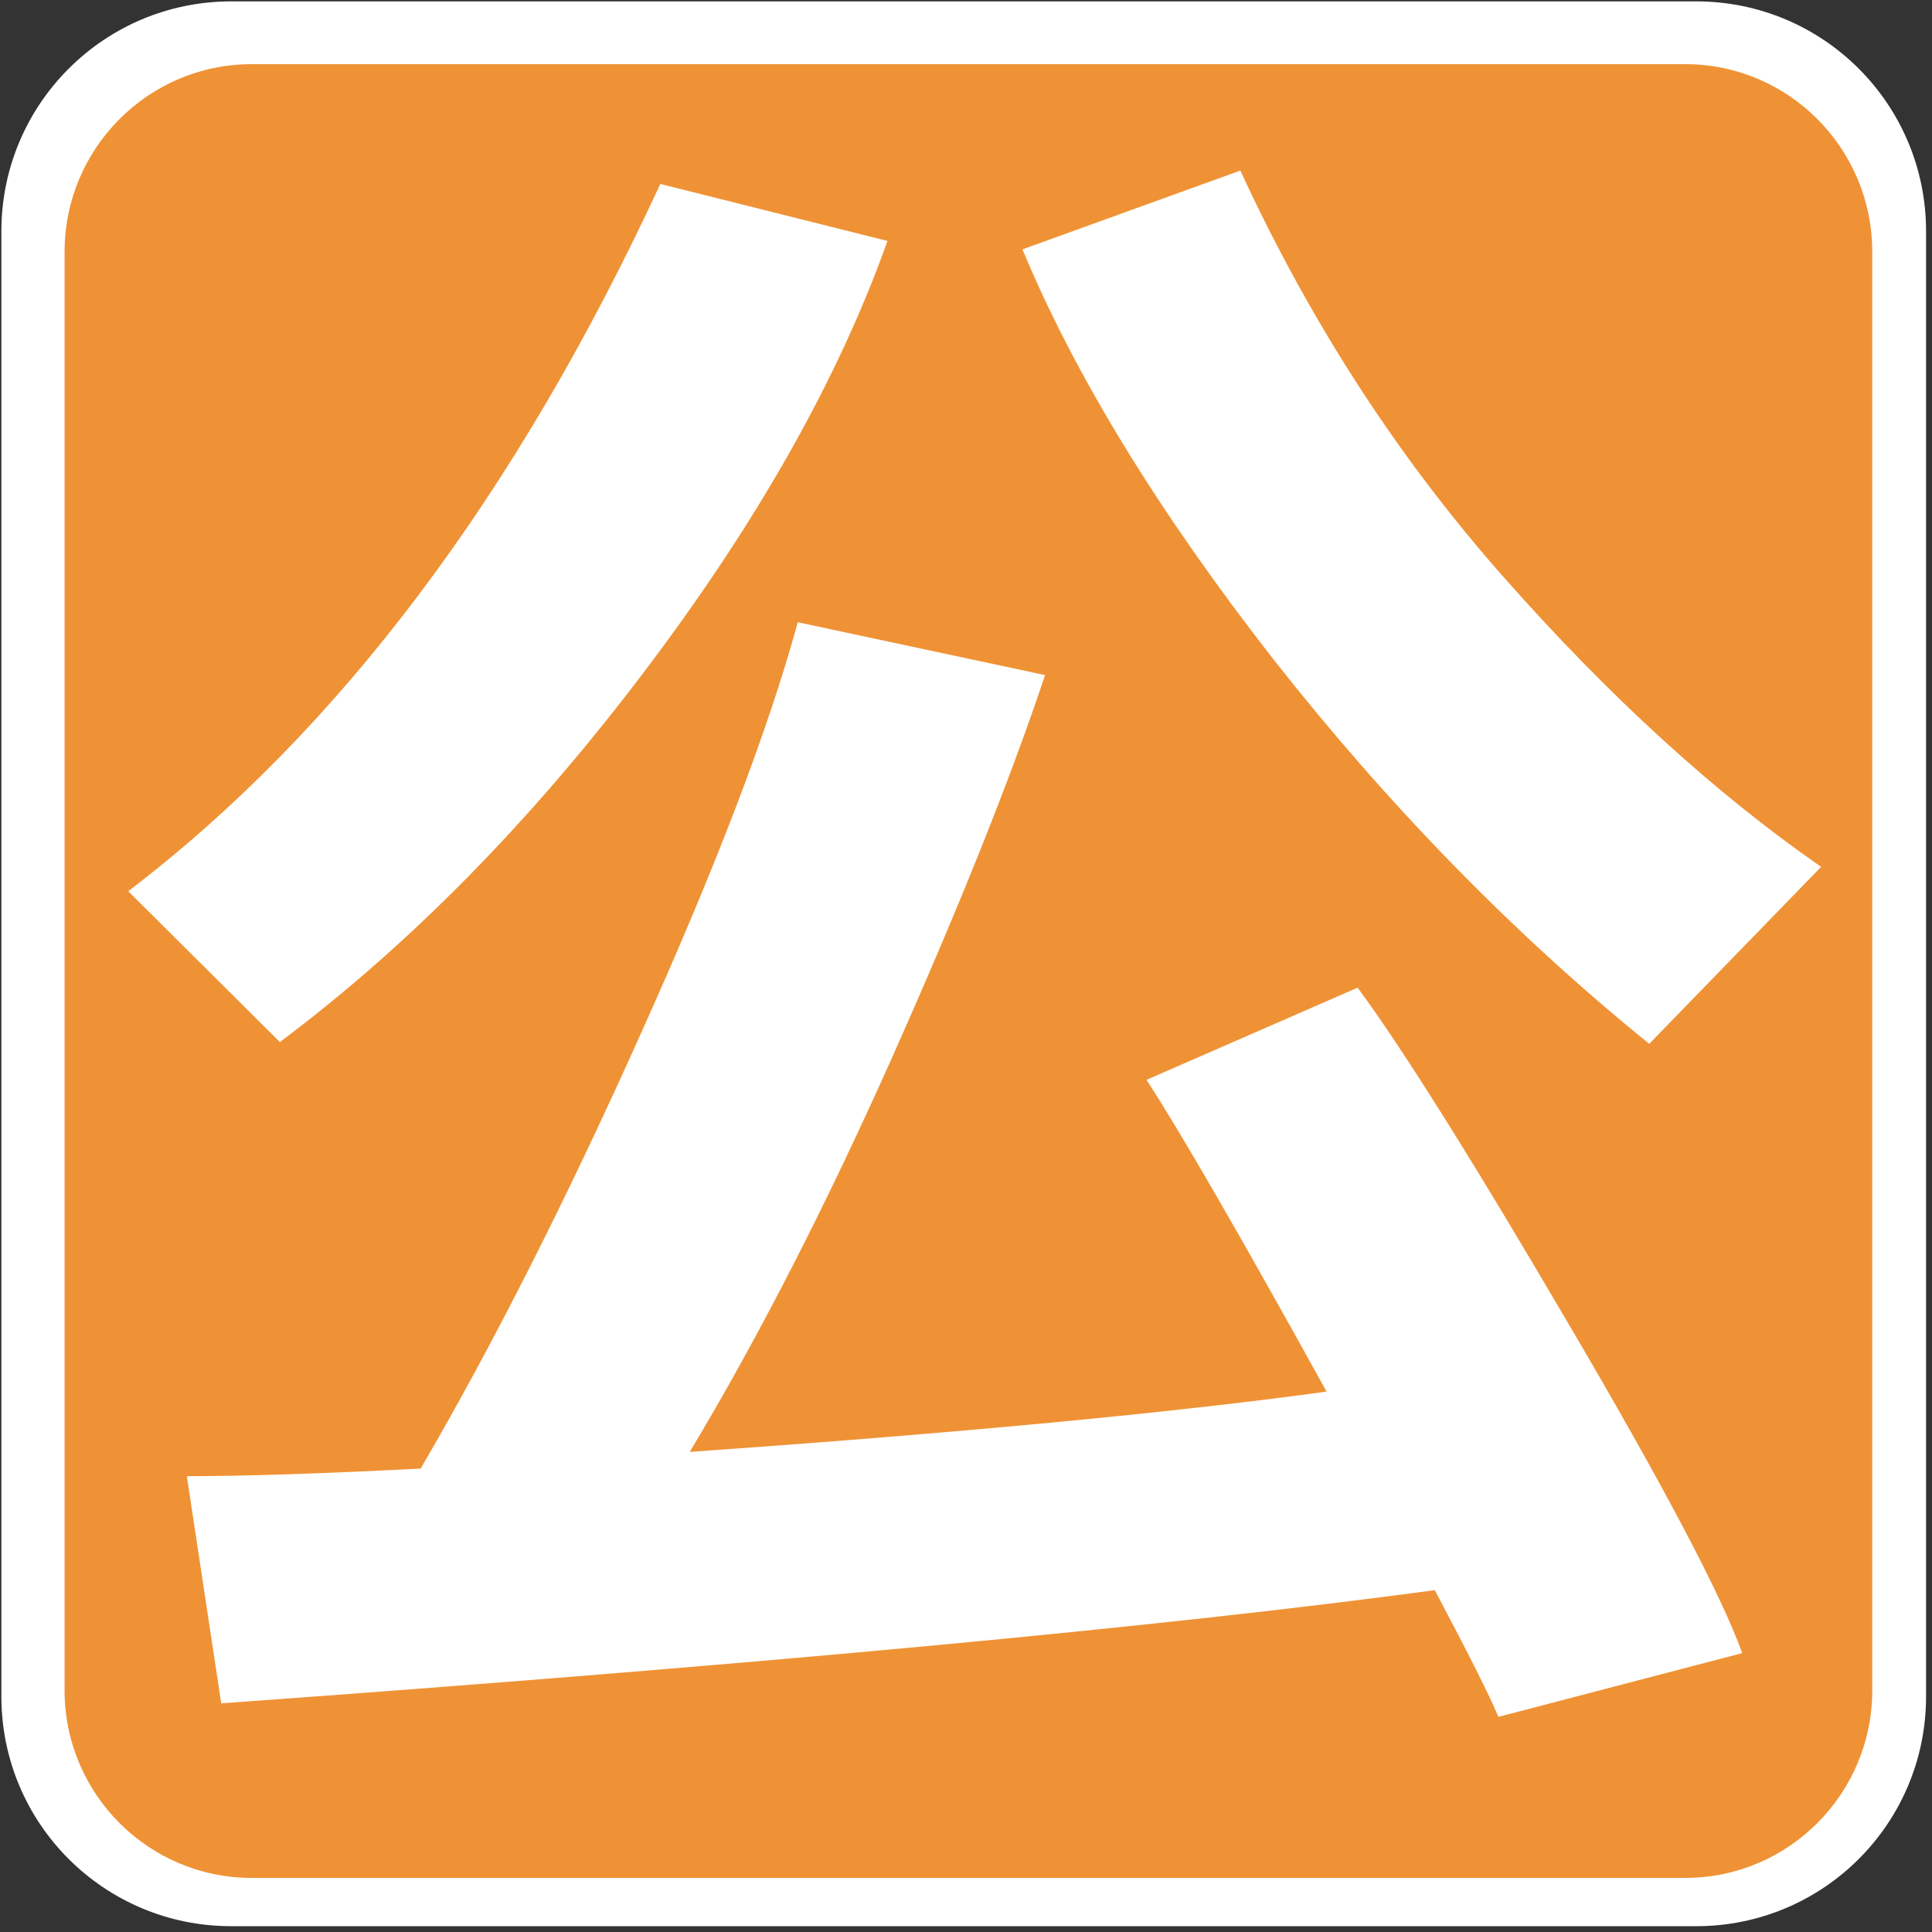 <?xml version="1.0" encoding="UTF-8" standalone="no"?>
<svg
   id="svg2"
   viewBox="0 0 14 14"
   height="14"
   width="14"
   version="1.1"
   sodipodi:docname="community_center_orange.svg"
   inkscape:version="1.2.2 (732a01da63, 2022-12-09)"
   xmlns:inkscape="http://www.inkscape.org/namespaces/inkscape"
   xmlns:sodipodi="http://sodipodi.sourceforge.net/DTD/sodipodi-0.dtd"
   xmlns="http://www.w3.org/2000/svg"
   xmlns:svg="http://www.w3.org/2000/svg"
   xmlns:rdf="http://www.w3.org/1999/02/22-rdf-syntax-ns#"
   xmlns:cc="http://creativecommons.org/ns#"
   xmlns:dc="http://purl.org/dc/elements/1.1/">
  <rect x="0" y="0" width="14" height="14" fill="#333333" stroke="none"/>
  <sodipodi:namedview
     pagecolor="#ffffff"
     bordercolor="#666666"
     borderopacity="1"
     objecttolerance="10"
     gridtolerance="10"
     guidetolerance="10"
     inkscape:pageopacity="0"
     inkscape:pageshadow="2"
     inkscape:window-width="1920"
     inkscape:window-height="1129"
     id="namedview7"
     showgrid="false"
     inkscape:zoom="30.357143"
     inkscape:cx="-0.24705882"
     inkscape:cy="8.1694117"
     inkscape:window-x="-8"
     inkscape:window-y="-8"
     inkscape:window-maximized="1"
     inkscape:current-layer="svg2"
     inkscape:document-rotation="0"
     inkscape:showpageshadow="2"
     inkscape:pagecheckerboard="0"
     inkscape:deskcolor="#d1d1d1" />
  <defs
     id="defs6" />
  <path
     inkscape:connector-curvature="0"
     style="fill:#ffffff;stroke-width:0.259"
     d="m 12.291,13.958 c 0.921,0 1.666,-0.744 1.666,-1.665 V 1.676 c 0,-0.921 -0.745,-1.666 -1.666,-1.666 H 1.676 c -0.921,0 -1.666,0.745 -1.666,1.666 V 12.293 c 0,0.921 0.745,1.665 1.666,1.665 H 12.291 Z"
     id="path2-3" />
  <path
     inkscape:connector-curvature="0"
     style="fill:#ef9235;fill-opacity:1;stroke-width:0.254"
     d="m 1.823,0.465 c -0.747,0 -1.355,0.61 -1.355,1.359 V 12.25 c 0,0.749 0.608,1.358 1.355,1.358 H 12.212 c 0.748,0 1.355,-0.609 1.355,-1.358 V 1.824 c 10e-7,-0.749 -0.607,-1.359 -1.355,-1.359 H 1.823 Z"
     id="path4" />
  <rect
     style="fill:none;stroke:none;visibility:hidden"
     id="canvas"
     y="0"
     x="0"
     height="14"
     width="14" />
  <path
     d="M 13.196,6.282 11.951,7.564 Q 10.488,6.379 9.231,4.782 7.98,3.179 7.409,1.807 L 8.988,1.236 q 0.759,1.646 1.907,2.945 1.148,1.3 2.302,2.101 z M 6.431,1.746 Q 5.897,3.246 4.664,4.873 3.431,6.501 2.028,7.551 L 0.929,6.458 Q 3.219,4.715 4.785,1.333 Z M 10.397,11.523 Q 7.427,11.924 1.603,12.343 L 1.354,10.697 q 0.613,0 1.694,-0.055 Q 3.832,9.3 4.646,7.485 5.466,5.663 5.781,4.509 L 7.573,4.892 Q 7.196,6.021 6.468,7.655 5.739,9.288 4.998,10.521 7.931,10.315 9.613,10.084 8.672,8.383 8.308,7.825 l 1.53,-0.668 q 0.492,0.668 1.524,2.429 1.032,1.755 1.263,2.393 l -1.767,0.462 Q 10.761,12.209 10.397,11.523 Z"
     style="font-weight:bold;font-size:12.437px;line-height:1.25;font-family:'Meiryo UI';-inkscape-font-specification:'Meiryo UI Bold';fill:#ffffff"
     id="path786" />
</svg>
